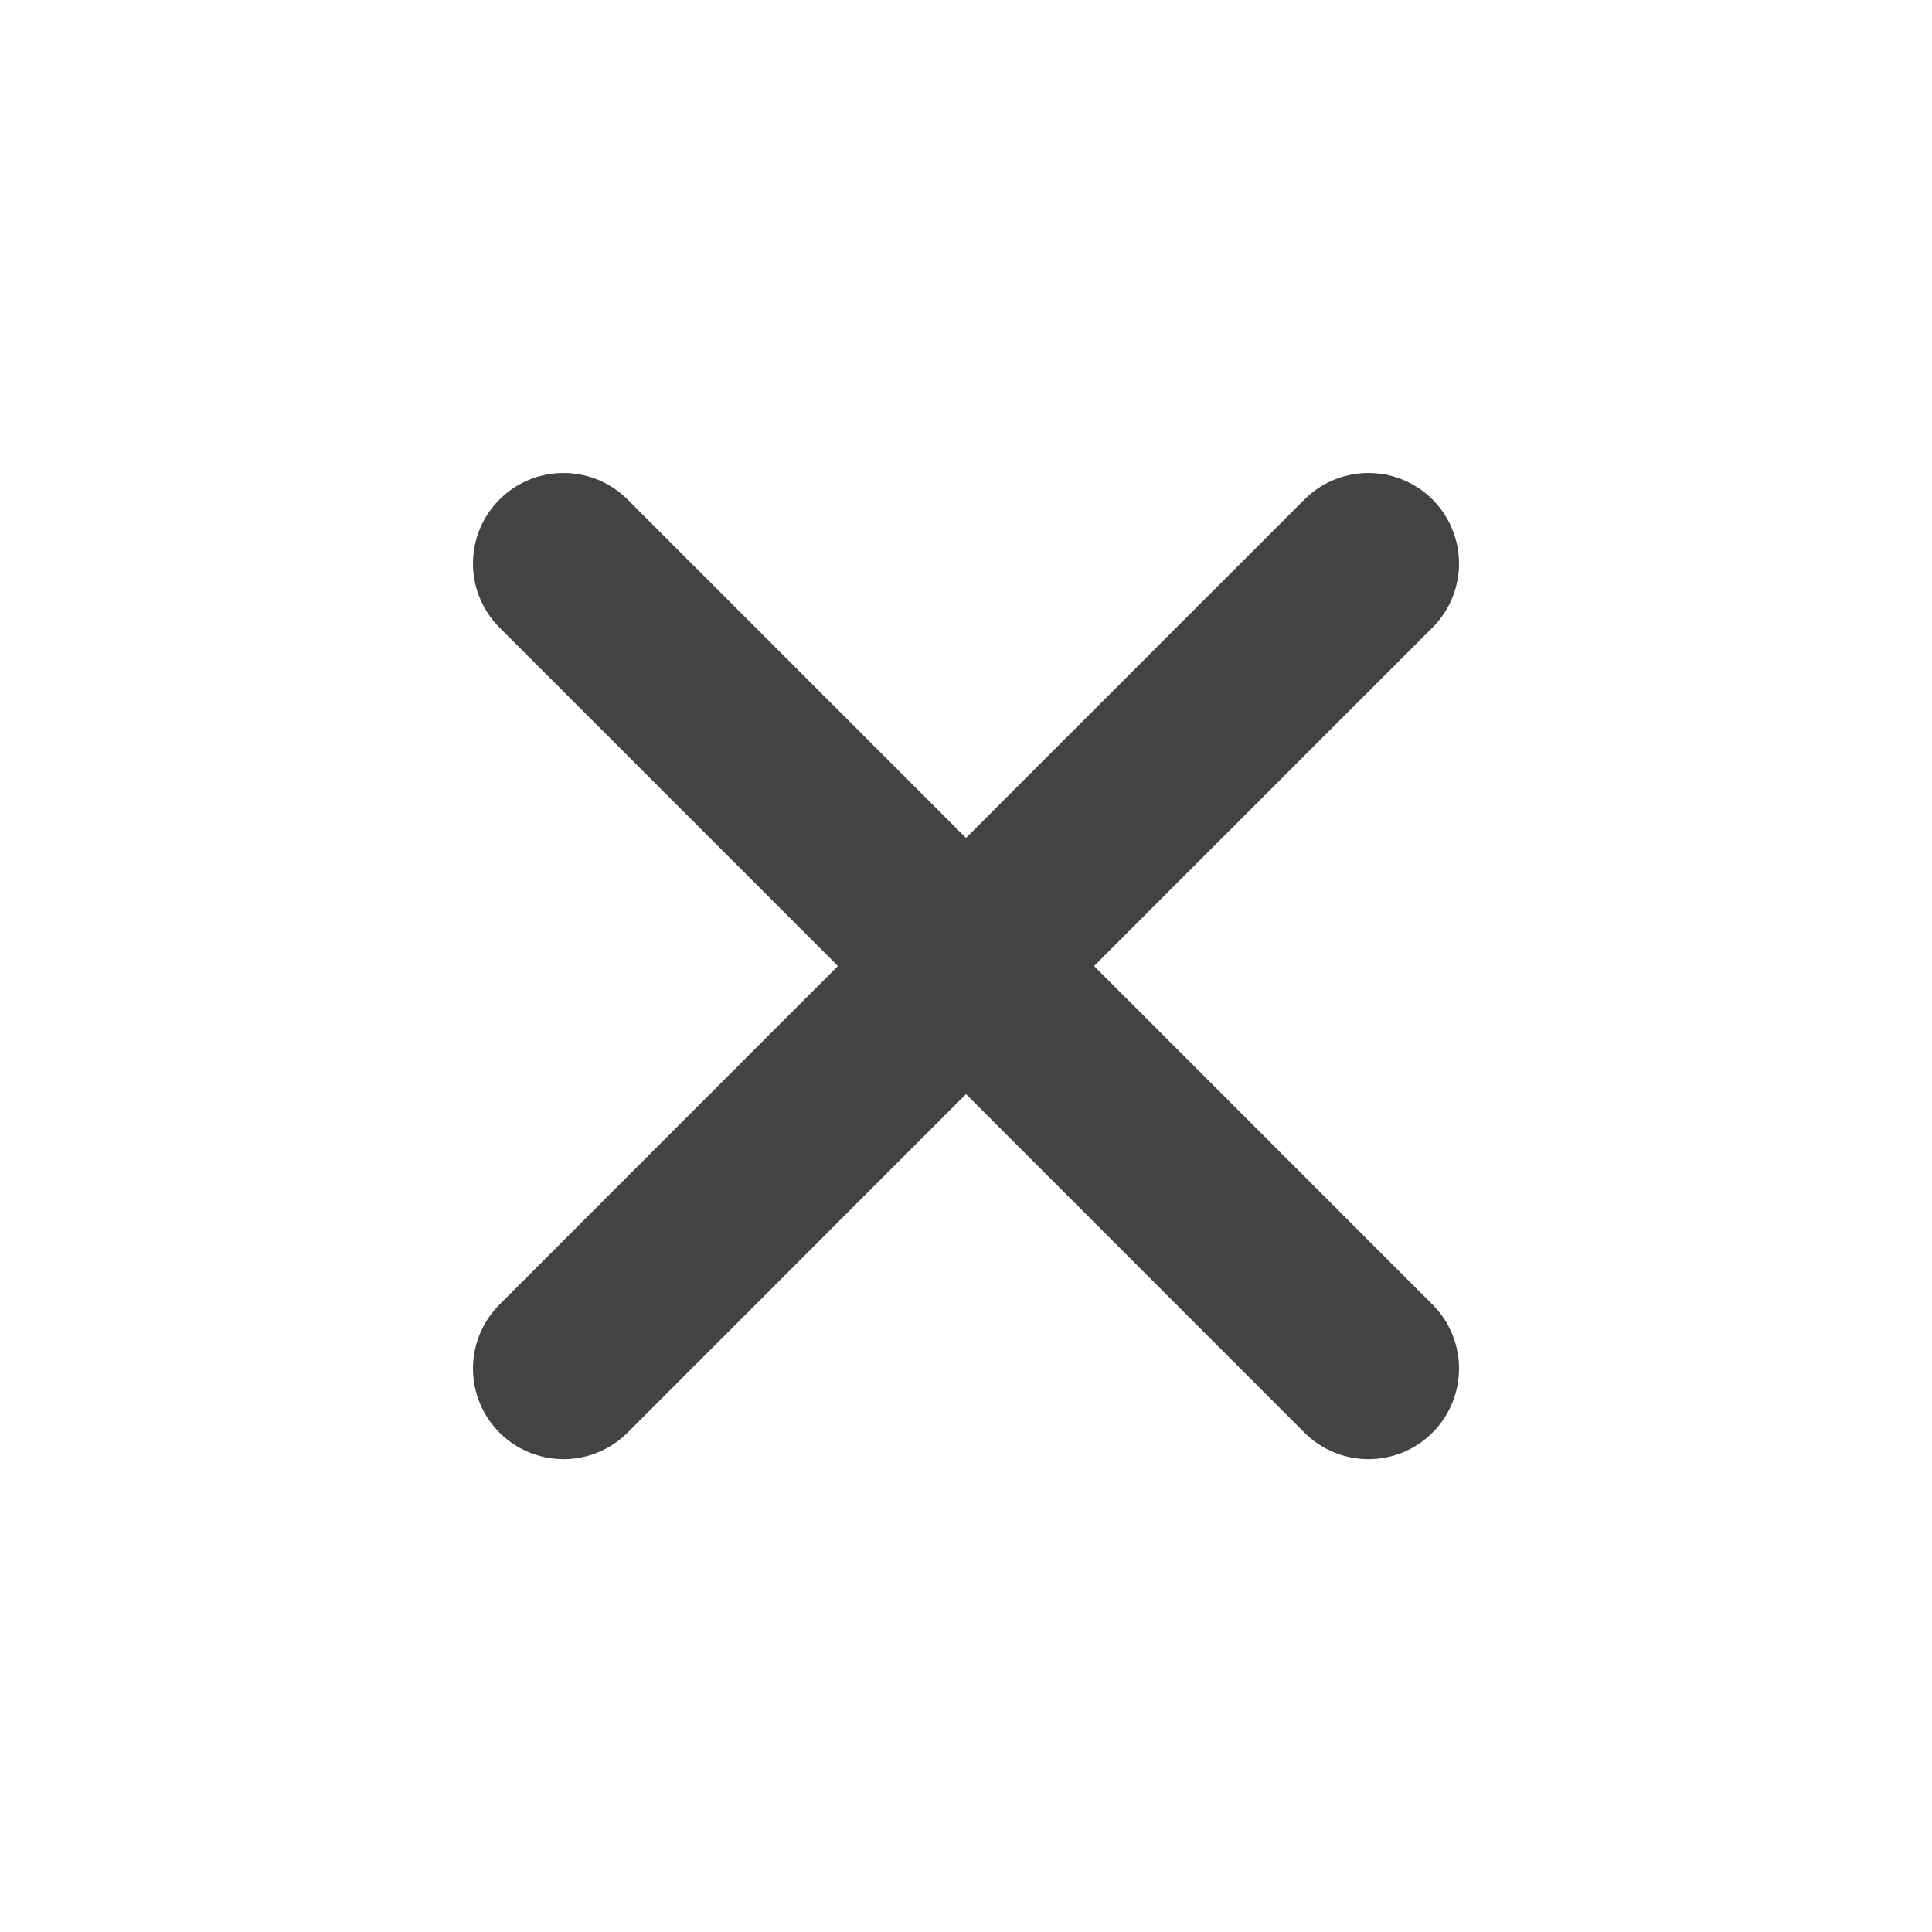 <svg width="16" height="16" viewBox="0 0 16 16" fill="none" xmlns="http://www.w3.org/2000/svg">
<path d="M4.667 11.334L8 8M8 8L11.333 4.667M8 8L11.333 11.334M8 8L4.667 4.667" stroke="#434343" stroke-width="1.5" stroke-linecap="round"/>
</svg>
